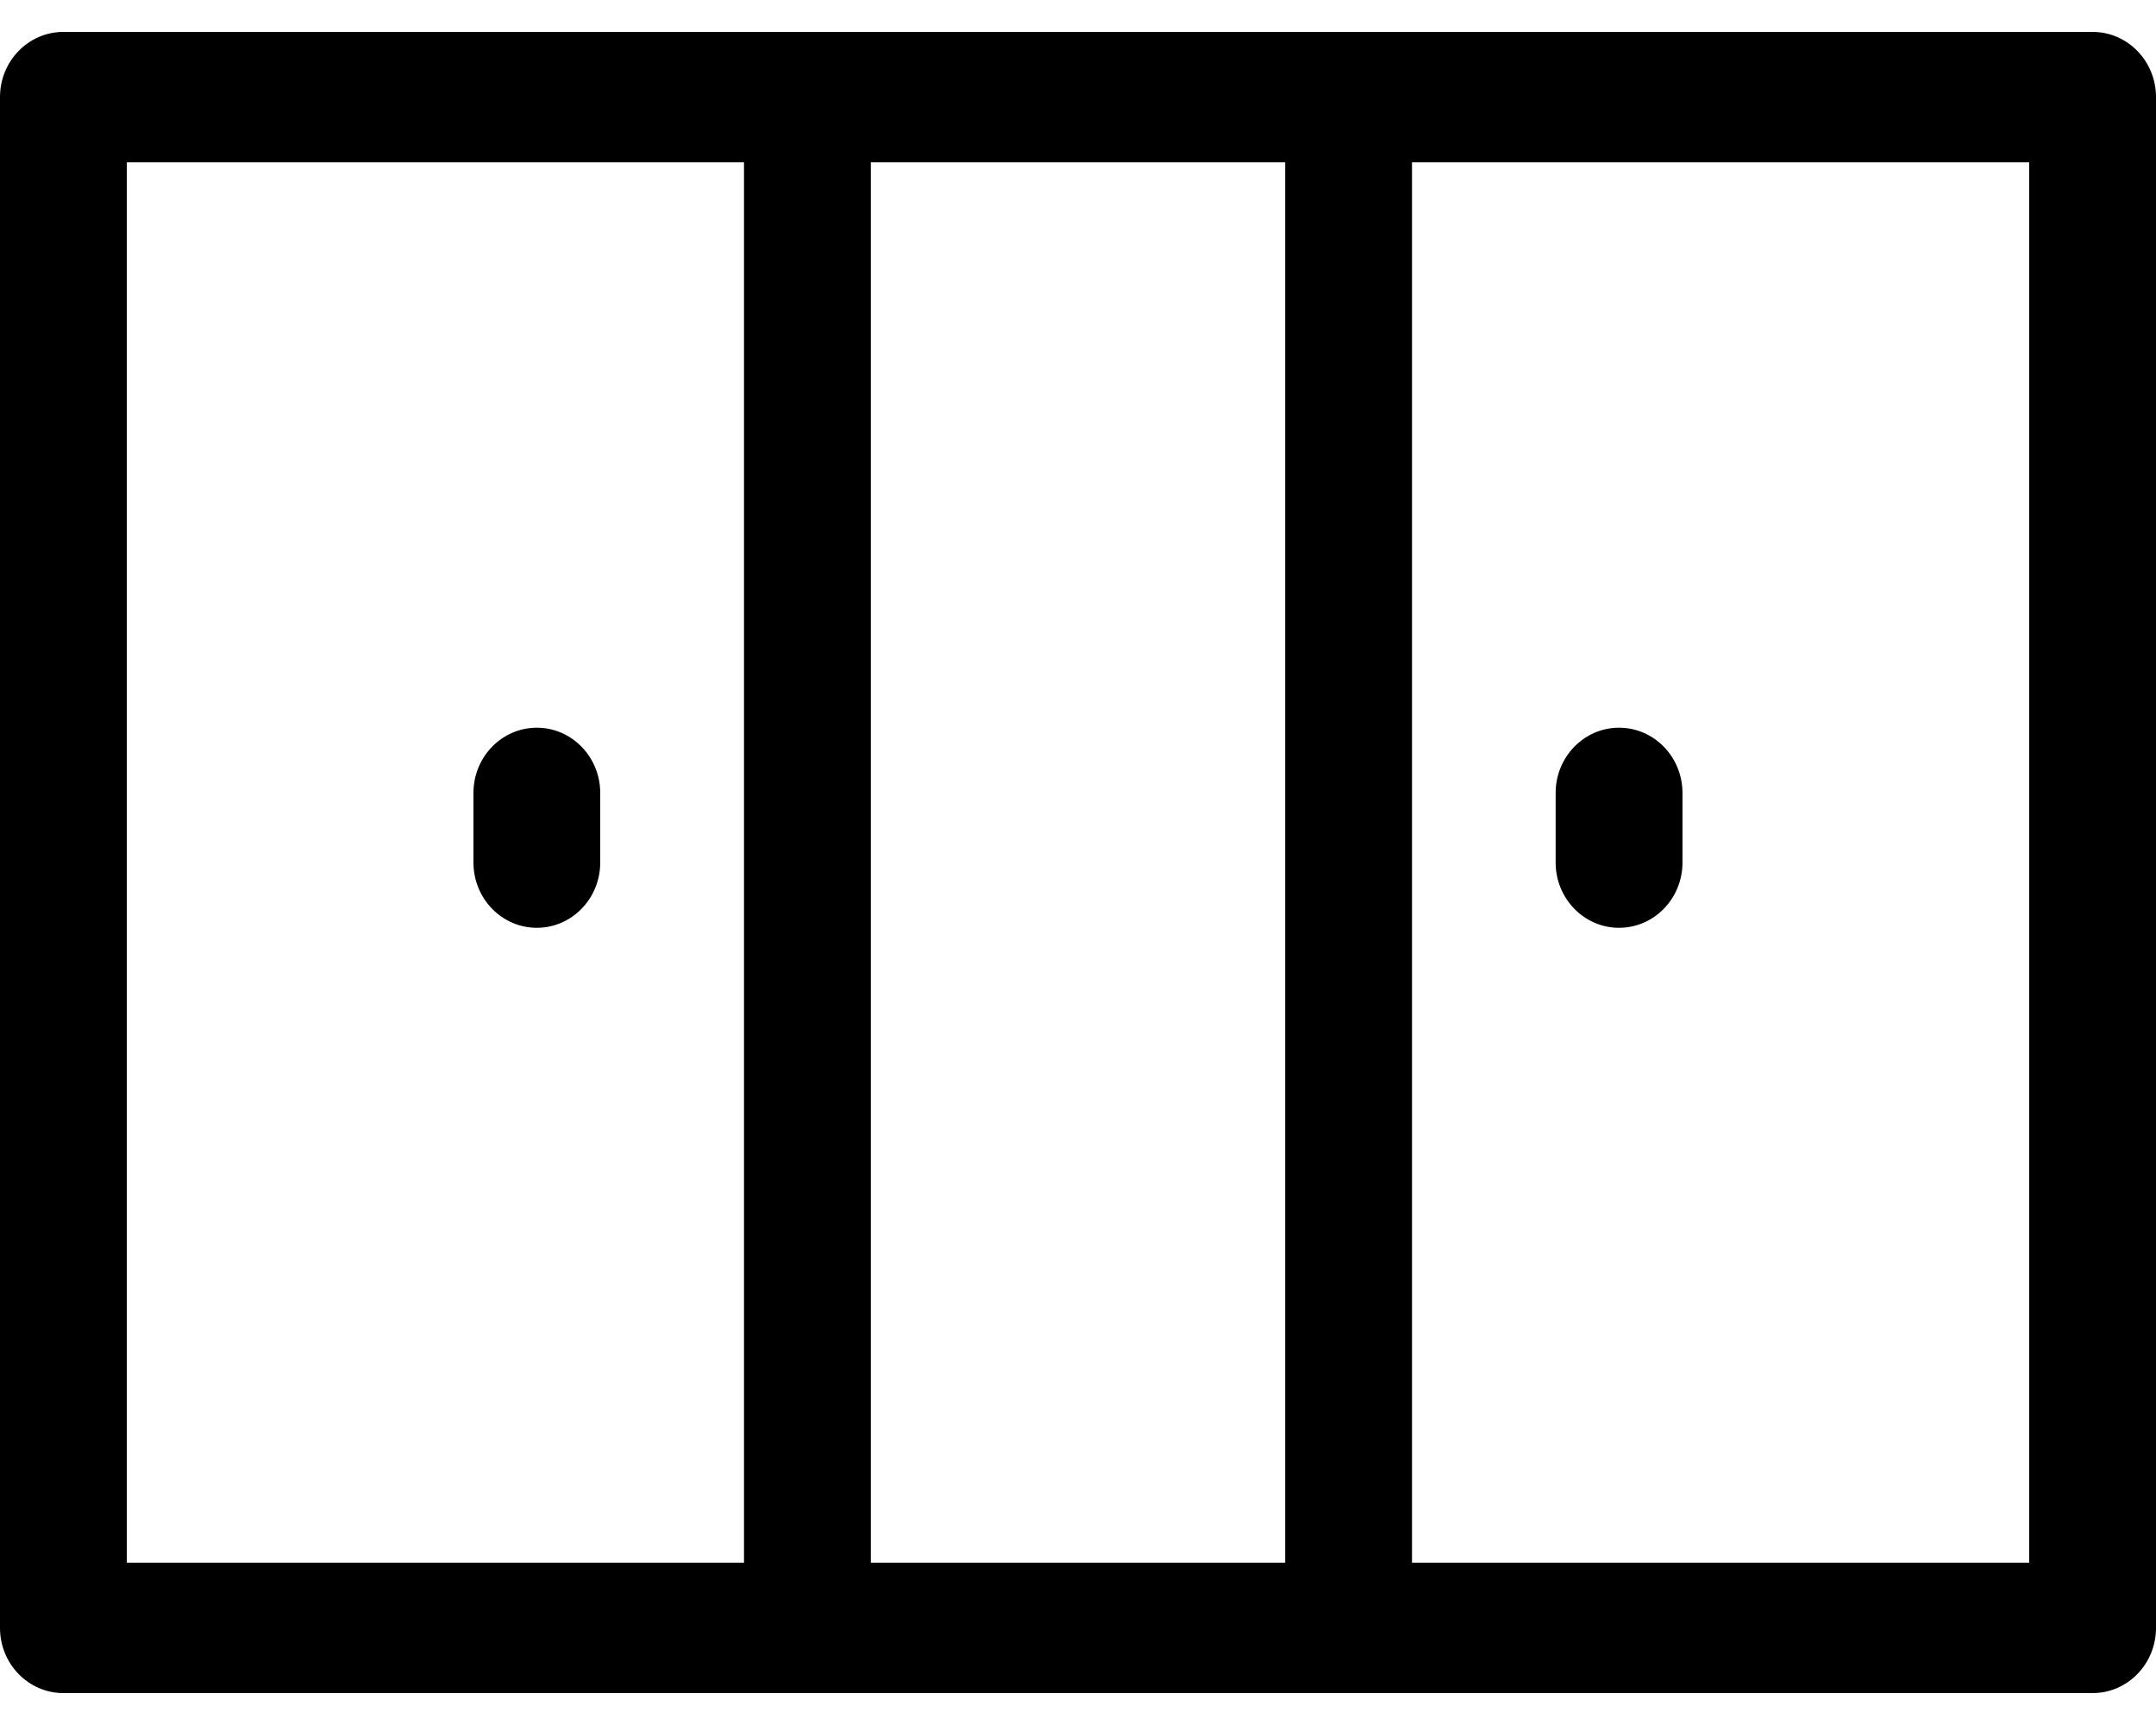 <svg width="35" height="28" viewBox="0 0 35 28" fill="none" xmlns="http://www.w3.org/2000/svg">
<path d="M33.971 0.518C32.394 0.518 2.14 0.518 1.029 0.518C0.461 0.518 0 0.992 0 1.576V26.424C0 27.008 0.461 27.482 1.029 27.482H33.971C34.539 27.482 35 27.008 35 26.424V1.576C35 0.992 34.539 0.518 33.971 0.518ZM20.863 2.635V25.365H14.137V2.635H20.863ZM2.059 25.365V2.635H12.078V25.365H2.059ZM22.922 25.365V2.635H32.941V25.365H22.922Z" fill="black"/>
<path d="M26.283 11.812C25.715 11.812 25.254 12.287 25.254 12.871V14.001C25.254 14.585 25.715 15.06 26.283 15.06C26.852 15.06 27.313 14.585 27.313 14.001V12.871C27.313 12.287 26.852 11.812 26.283 11.812Z" fill="black"/>
<path d="M8.715 11.812C8.146 11.812 7.686 12.287 7.686 12.871V14.001C7.686 14.585 8.146 15.06 8.715 15.06C9.283 15.06 9.744 14.585 9.744 14.001V12.871C9.744 12.287 9.283 11.812 8.715 11.812Z" fill="black"/>
</svg>
